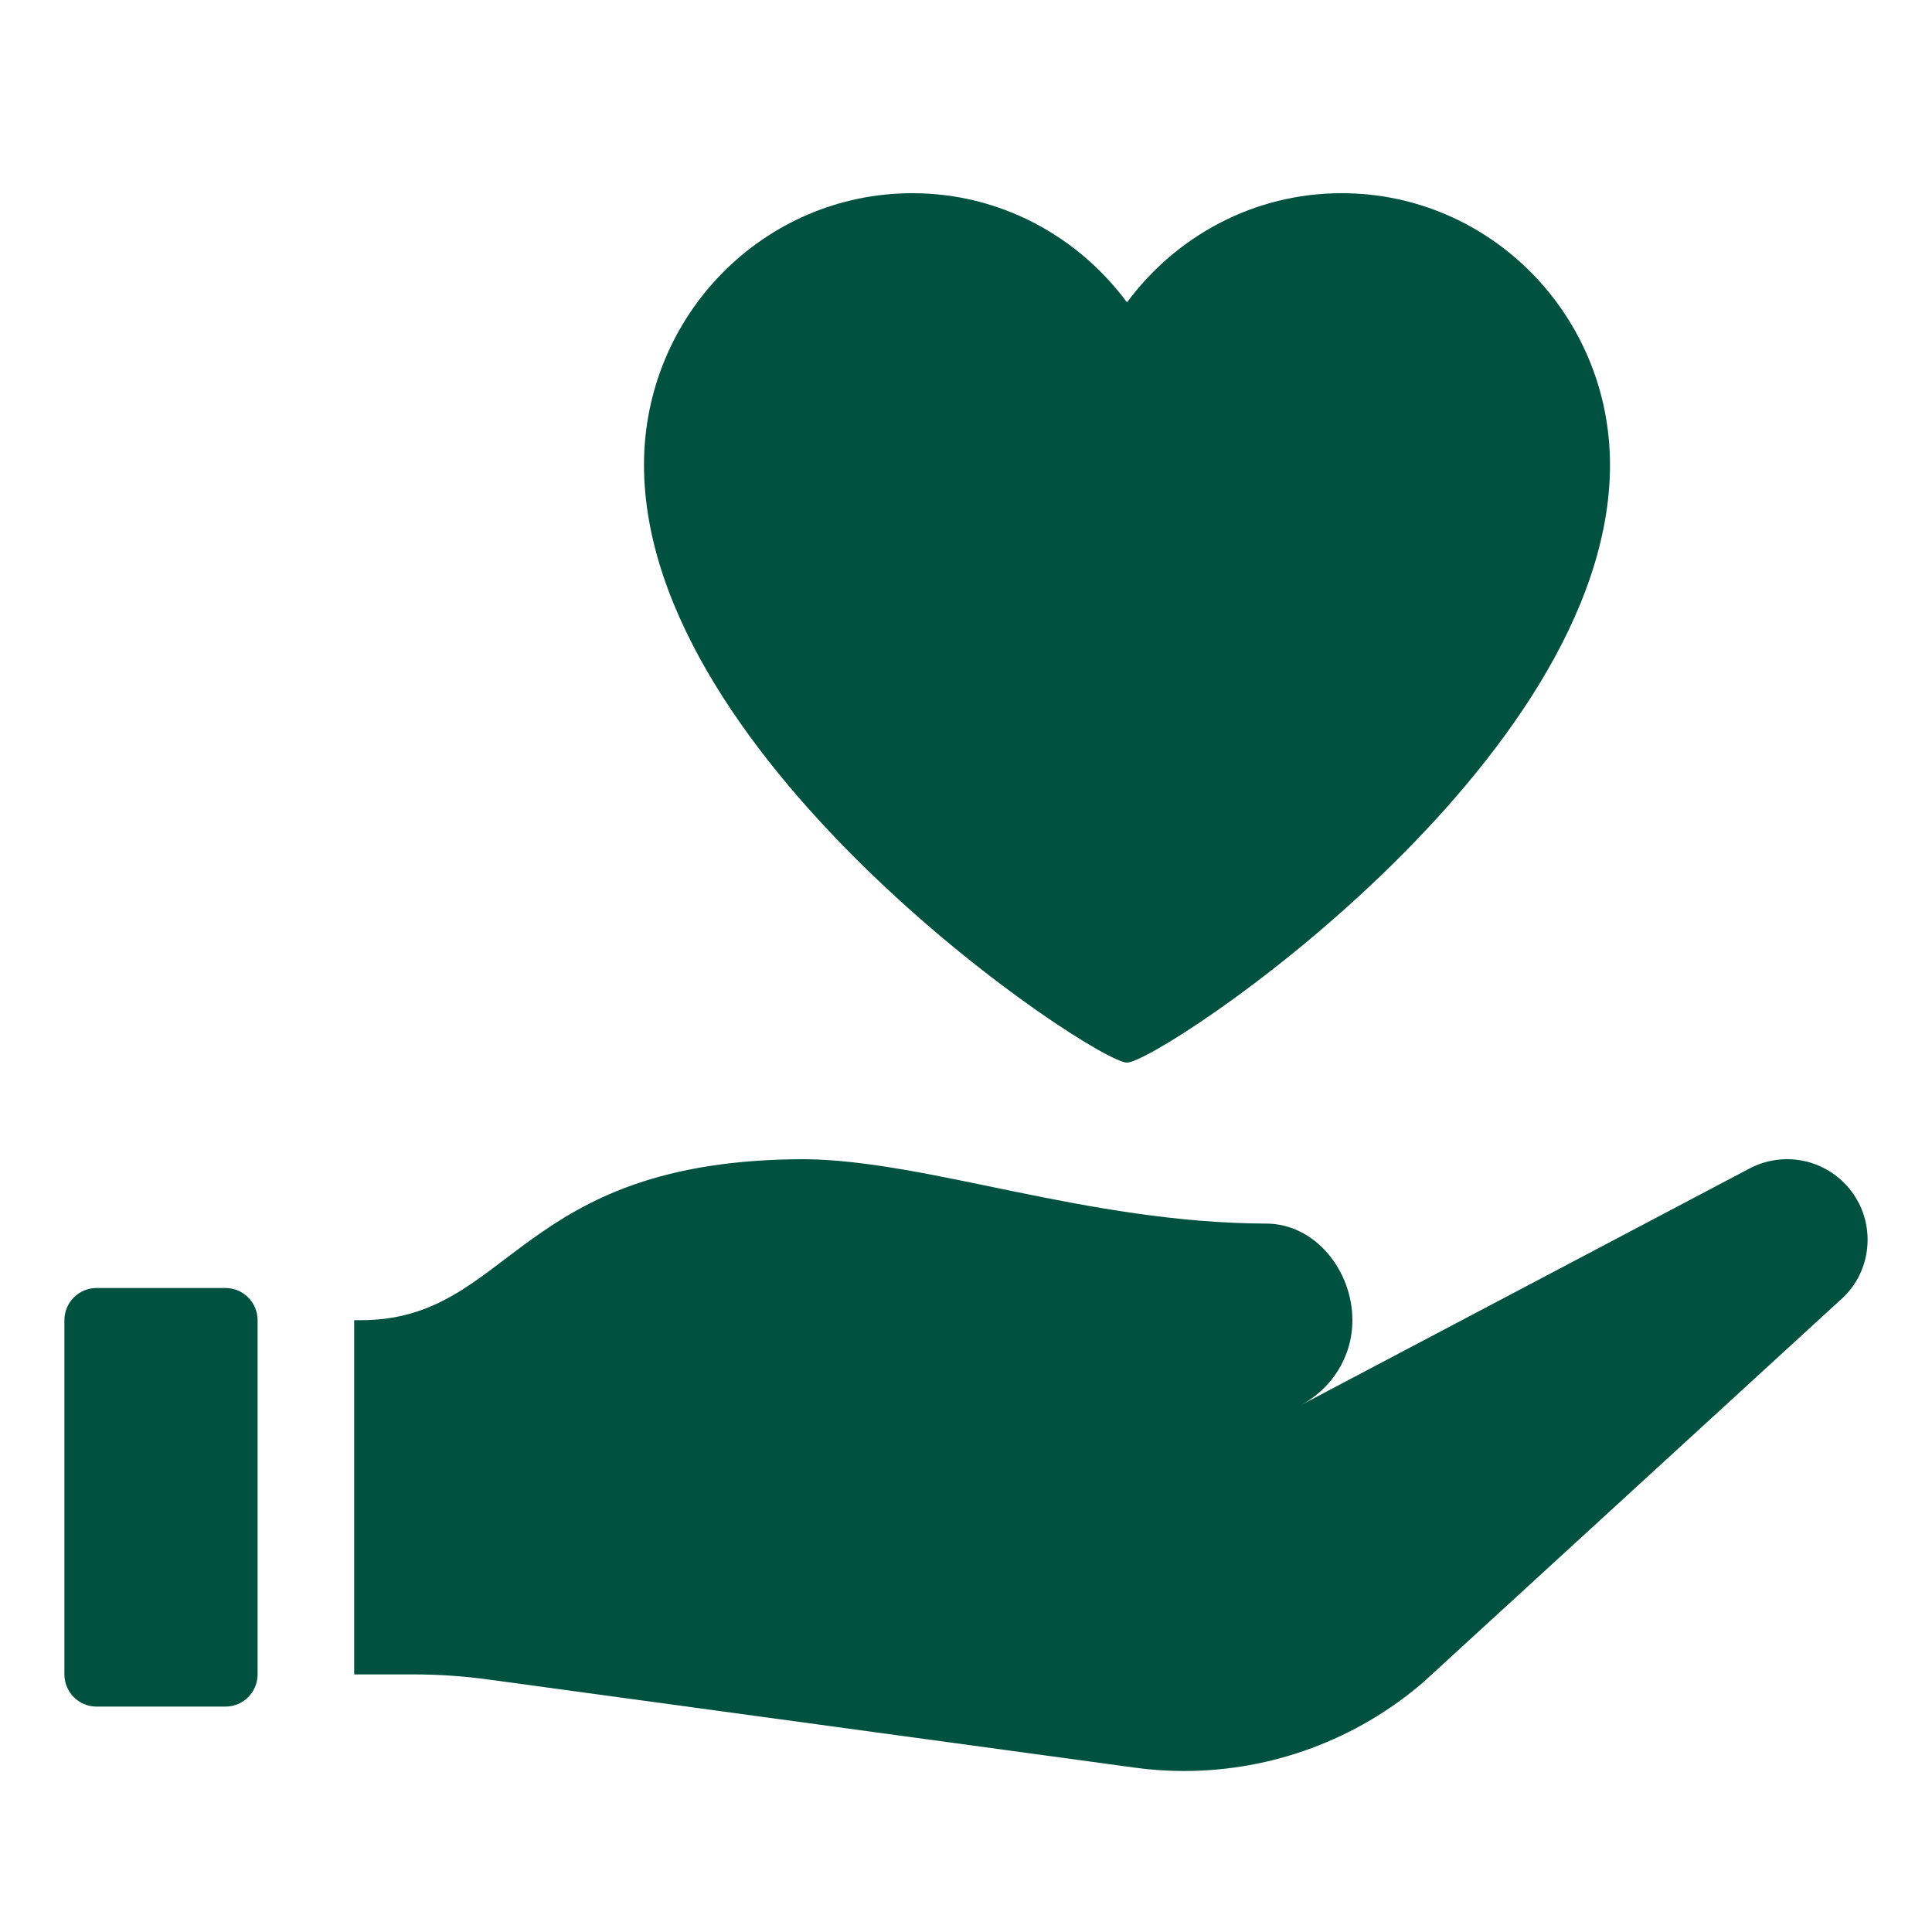 <svg width="48" height="48" viewBox="0 0 48 48" fill="none" xmlns="http://www.w3.org/2000/svg">
<path d="M28 26.4C28.806 26.4 40 18.975 40 11.55C40 7.822 37.016 4.8 33.333 4.8C31.149 4.8 29.216 5.869 28 7.513C26.784 5.869 24.851 4.8 22.667 4.8C18.985 4.8 16 7.822 16 11.55C16 18.975 27.194 26.4 28 26.4Z" fill="#00513F"/>
<path d="M32.289 34.926C33.064 34.529 33.6 33.73 33.6 32.8C33.6 31.564 32.673 30.404 31.465 30.4C27.013 30.385 23.088 28.834 20 28.8C12.8 28.8 12.732 32.8 8.962 32.8H8.8V41.6H10.273C10.89 41.6 11.507 41.642 12.119 41.725L28.188 43.916C28.595 43.972 29.006 44 29.418 44C31.6 44 33.709 43.217 35.362 41.794L45.718 32.303C46.139 31.941 46.4 31.399 46.4 30.8C46.4 29.695 45.505 28.8 44.4 28.8C44.065 28.8 43.749 28.883 43.472 29.028L32.289 34.926Z" fill="#00513F"/>
<path d="M5.6 42.4H2.4C1.958 42.4 1.6 42.042 1.6 41.6V32.8C1.6 32.358 1.958 32 2.4 32H5.6C6.042 32 6.4 32.358 6.4 32.8V41.6C6.4 42.042 6.042 42.4 5.6 42.4Z" fill="#00513F"/>
</svg>
